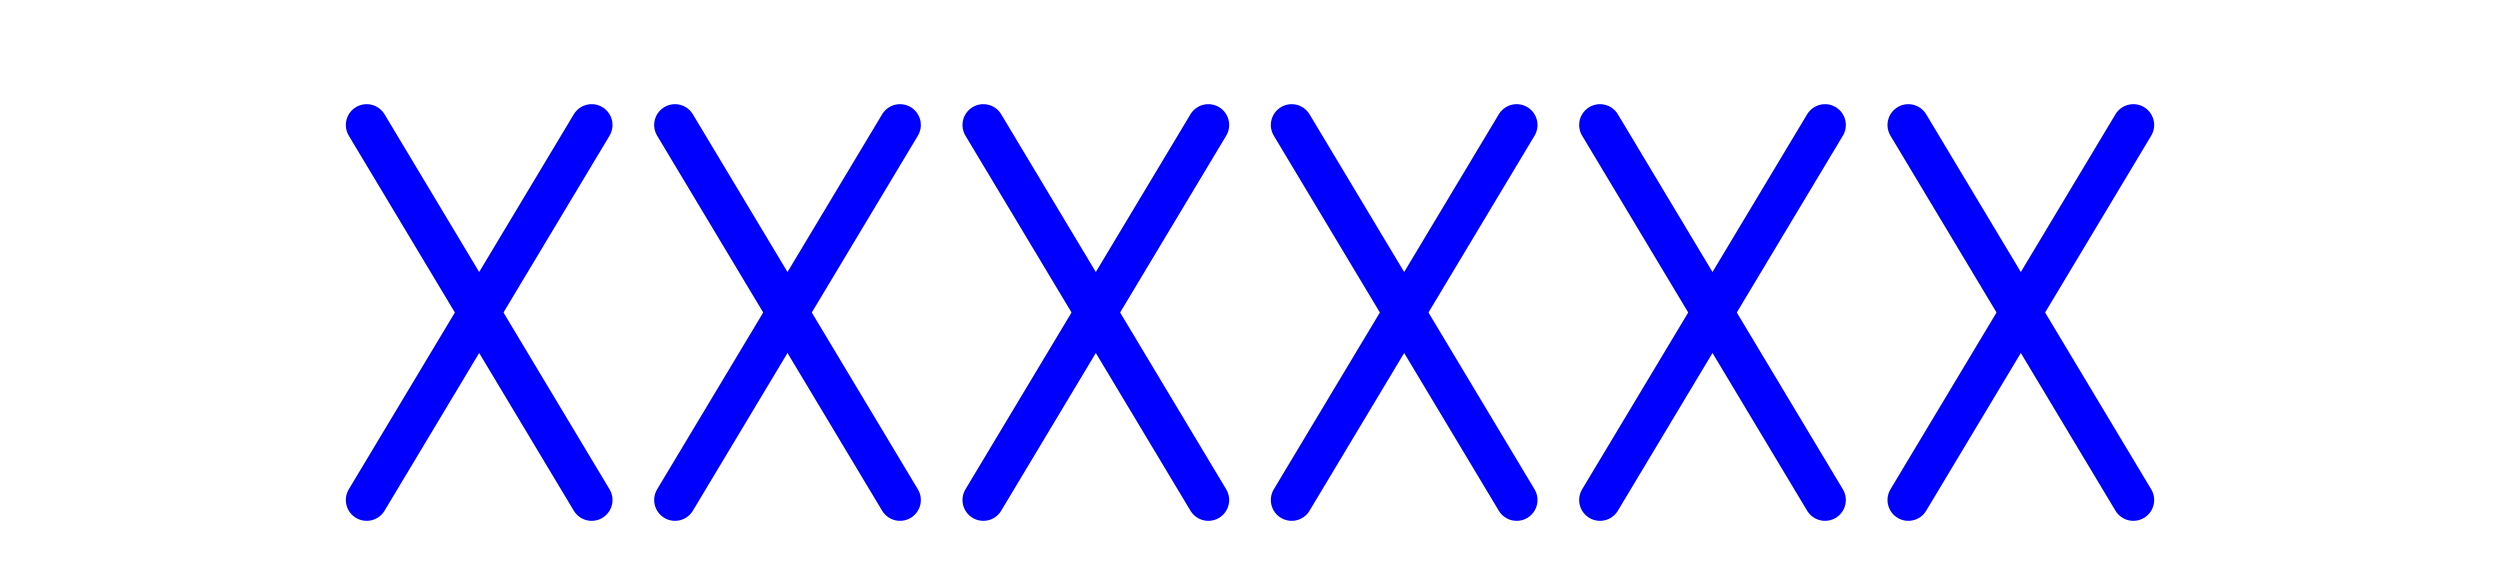 <svg xmlns="http://www.w3.org/2000/svg" id="NATO Map Symbol" height="135" width="600" viewBox="0 -135 600 135">
  <g id="Theatre" style="fill:none;stroke:#0000ff;stroke-width:10;stroke-linecap:round">
     <path d="m 88,-105 54,90"/>
     <path d="M 142,-105 88,-15"/>
     <path d="m 162,-105 54,90"/>
     <path d="m 216,-105 -54,90"/>
     <path d="m 236,-105 54,90"/>
     <path d="m 290,-105 -54,90"/>
     <path d="m 310,-105 54,90"/>
     <path d="m 364,-105 -54,90"/>
     <path d="m 384,-105 54,90"/>
     <path d="m 438,-105 -54,90"/>
     <path d="m 458,-105 54,90"/>
     <path d="m 512,-105 -54,90"/>
  </g>
</svg>